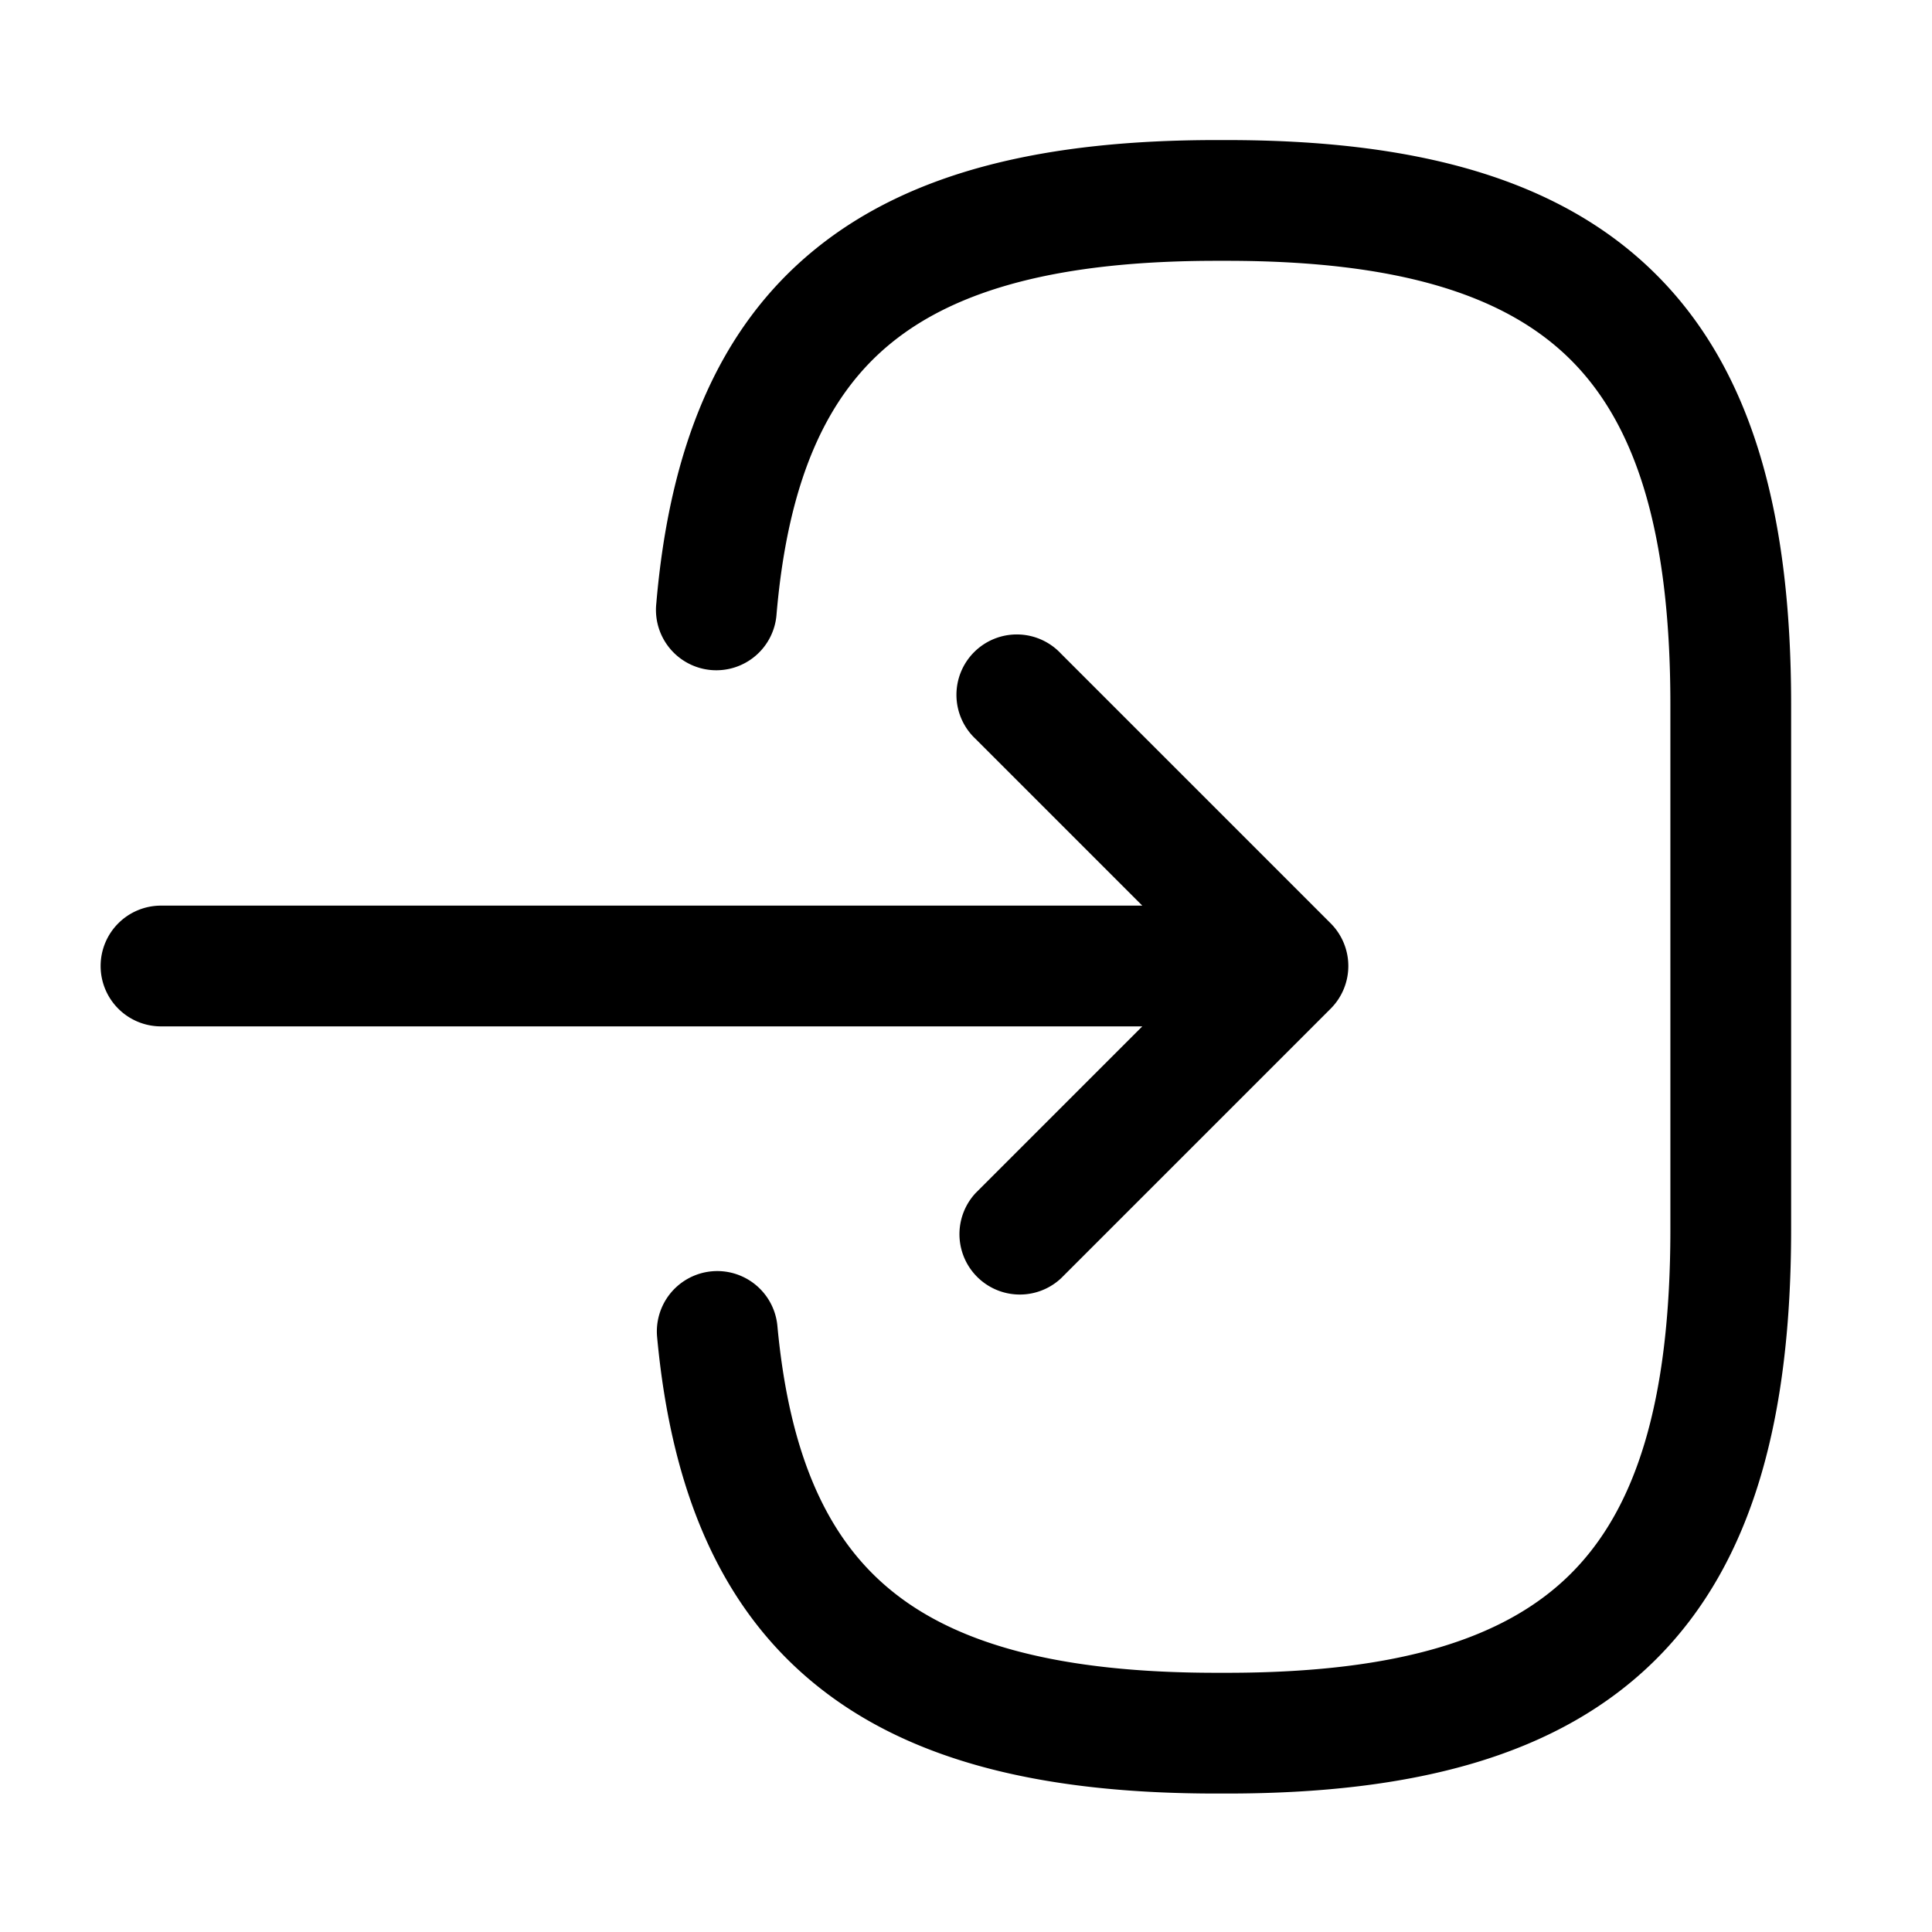 <svg xmlns="http://www.w3.org/2000/svg" width="24" height="24" fill="none" viewBox="0 0 24 24">
  <path fill="#000" d="M11.075 4.258c-.79.641-1.282 1.679-1.428 3.367a.75.75 0 1 1-1.494-.13c.164-1.911.752-3.409 1.977-4.402 1.204-.977 2.886-1.353 4.98-1.353h.13c2.31 0 4.121.458 5.337 1.674C21.792 4.629 22.25 6.44 22.25 8.75v6.52c0 2.31-.458 4.121-1.673 5.337-1.216 1.215-3.028 1.673-5.337 1.673h-.13c-2.078 0-3.75-.37-4.952-1.332-1.223-.978-1.82-2.454-1.995-4.338a.75.75 0 1 1 1.494-.14c.154 1.656.648 2.676 1.438 3.307.81.649 2.073 1.003 4.015 1.003h.13c2.16 0 3.48-.437 4.276-1.234.797-.797 1.234-2.115 1.234-4.276V8.75c0-2.16-.437-3.479-1.234-4.276-.797-.797-2.115-1.234-4.276-1.234h-.13c-1.956 0-3.224.36-4.035 1.018Z"/>
  <path fill="#000" d="M1.25 12a.75.75 0 0 1 .75-.75h12.19l-2.07-2.07a.75.75 0 1 1 1.06-1.06l3.35 3.35a.75.75 0 0 1 0 1.06l-3.35 3.35a.75.75 0 0 1-1.06-1.06l2.07-2.07H2a.75.75 0 0 1-.75-.75Z"/>
</svg>
